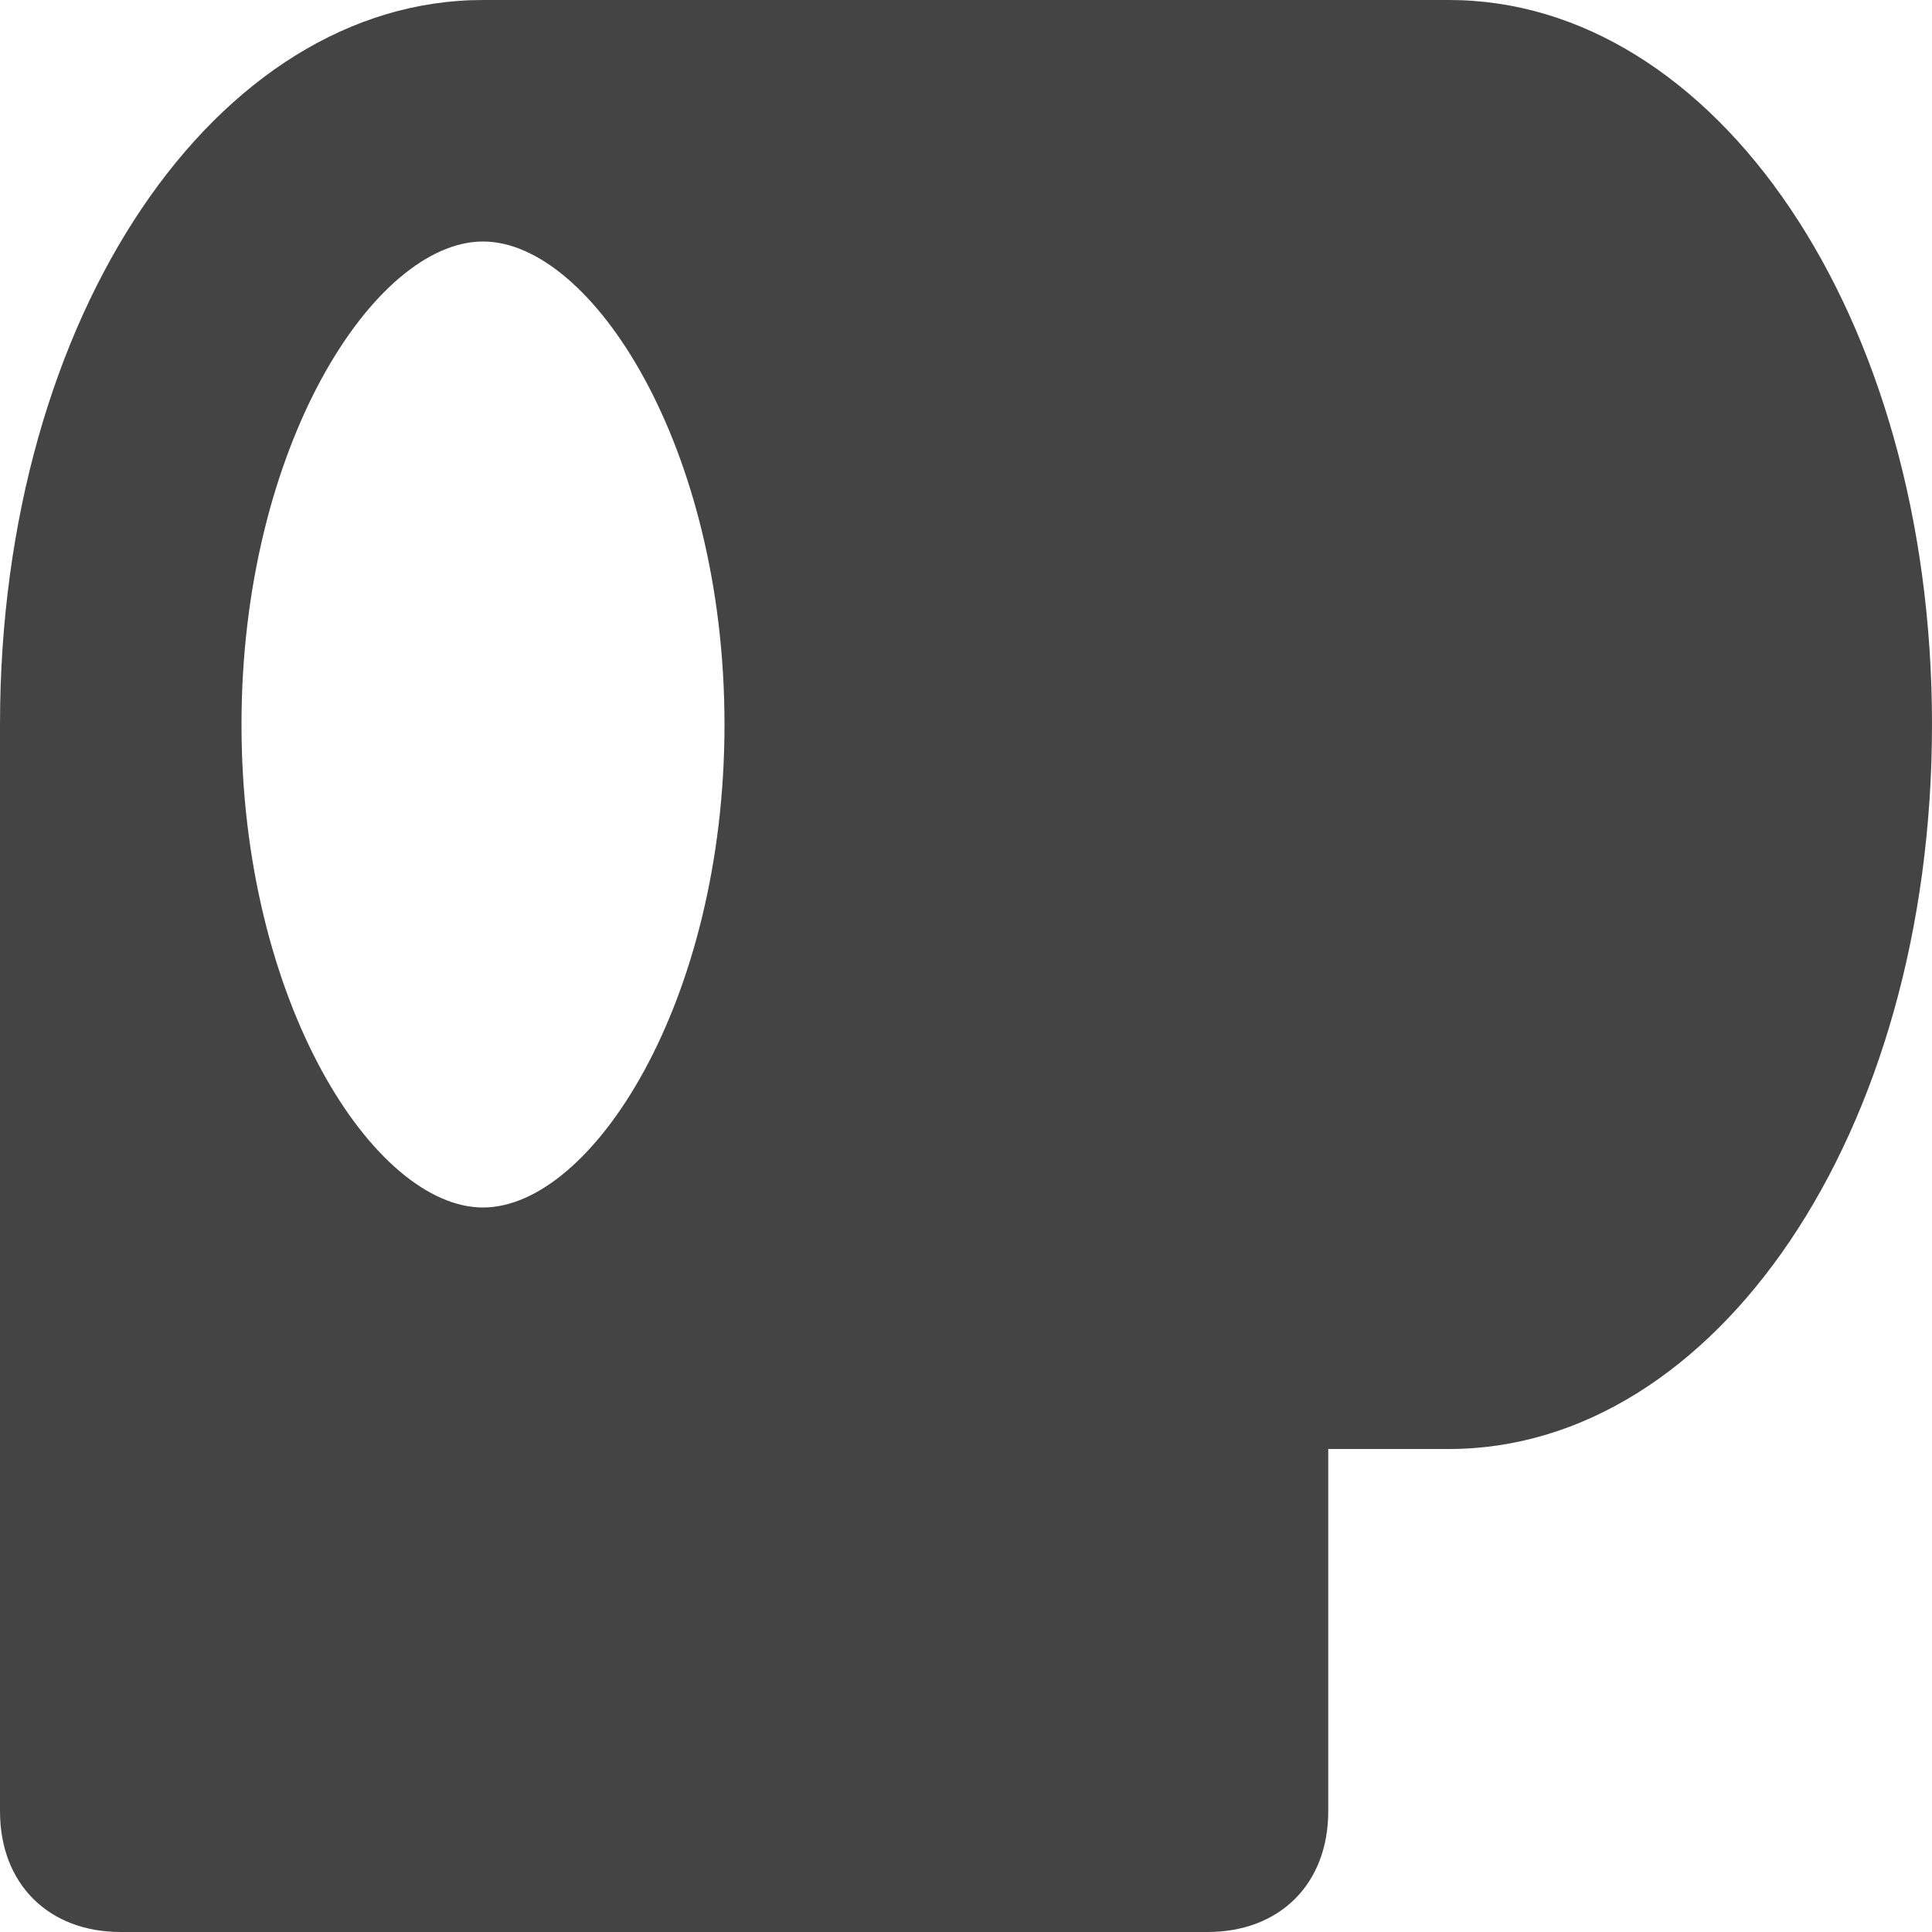 <?xml version="1.0" encoding="utf-8"?>
<!-- Generator: Adobe Illustrator 19.1.0, SVG Export Plug-In . SVG Version: 6.00 Build 0)  -->
<!DOCTYPE svg PUBLIC "-//W3C//DTD SVG 1.1//EN" "http://www.w3.org/Graphics/SVG/1.1/DTD/svg11.dtd">
<svg version="1.1" id="Layer_1" xmlns="http://www.w3.org/2000/svg" xmlns:xlink="http://www.w3.org/1999/xlink" x="0px" y="0px"
	 width="16px" height="16px" viewBox="0 0 16 16" enable-background="new 0 0 16 16" xml:space="preserve">
<path fill="#444444" d="M12,0H4C1.8,0,0,2.6,0,6v9c0,0.6,0.4,1,1,1h9c0.6,0,1-0.4,1-1v-3h1c2.2,0,4-2.6,4-6S14.2,0,12,0z M4,2
	c0.9,0,2,1.7,2,4s-1.1,4-2,4S2,8.3,2,6S3.1,2,4,2z"/>
</svg>
